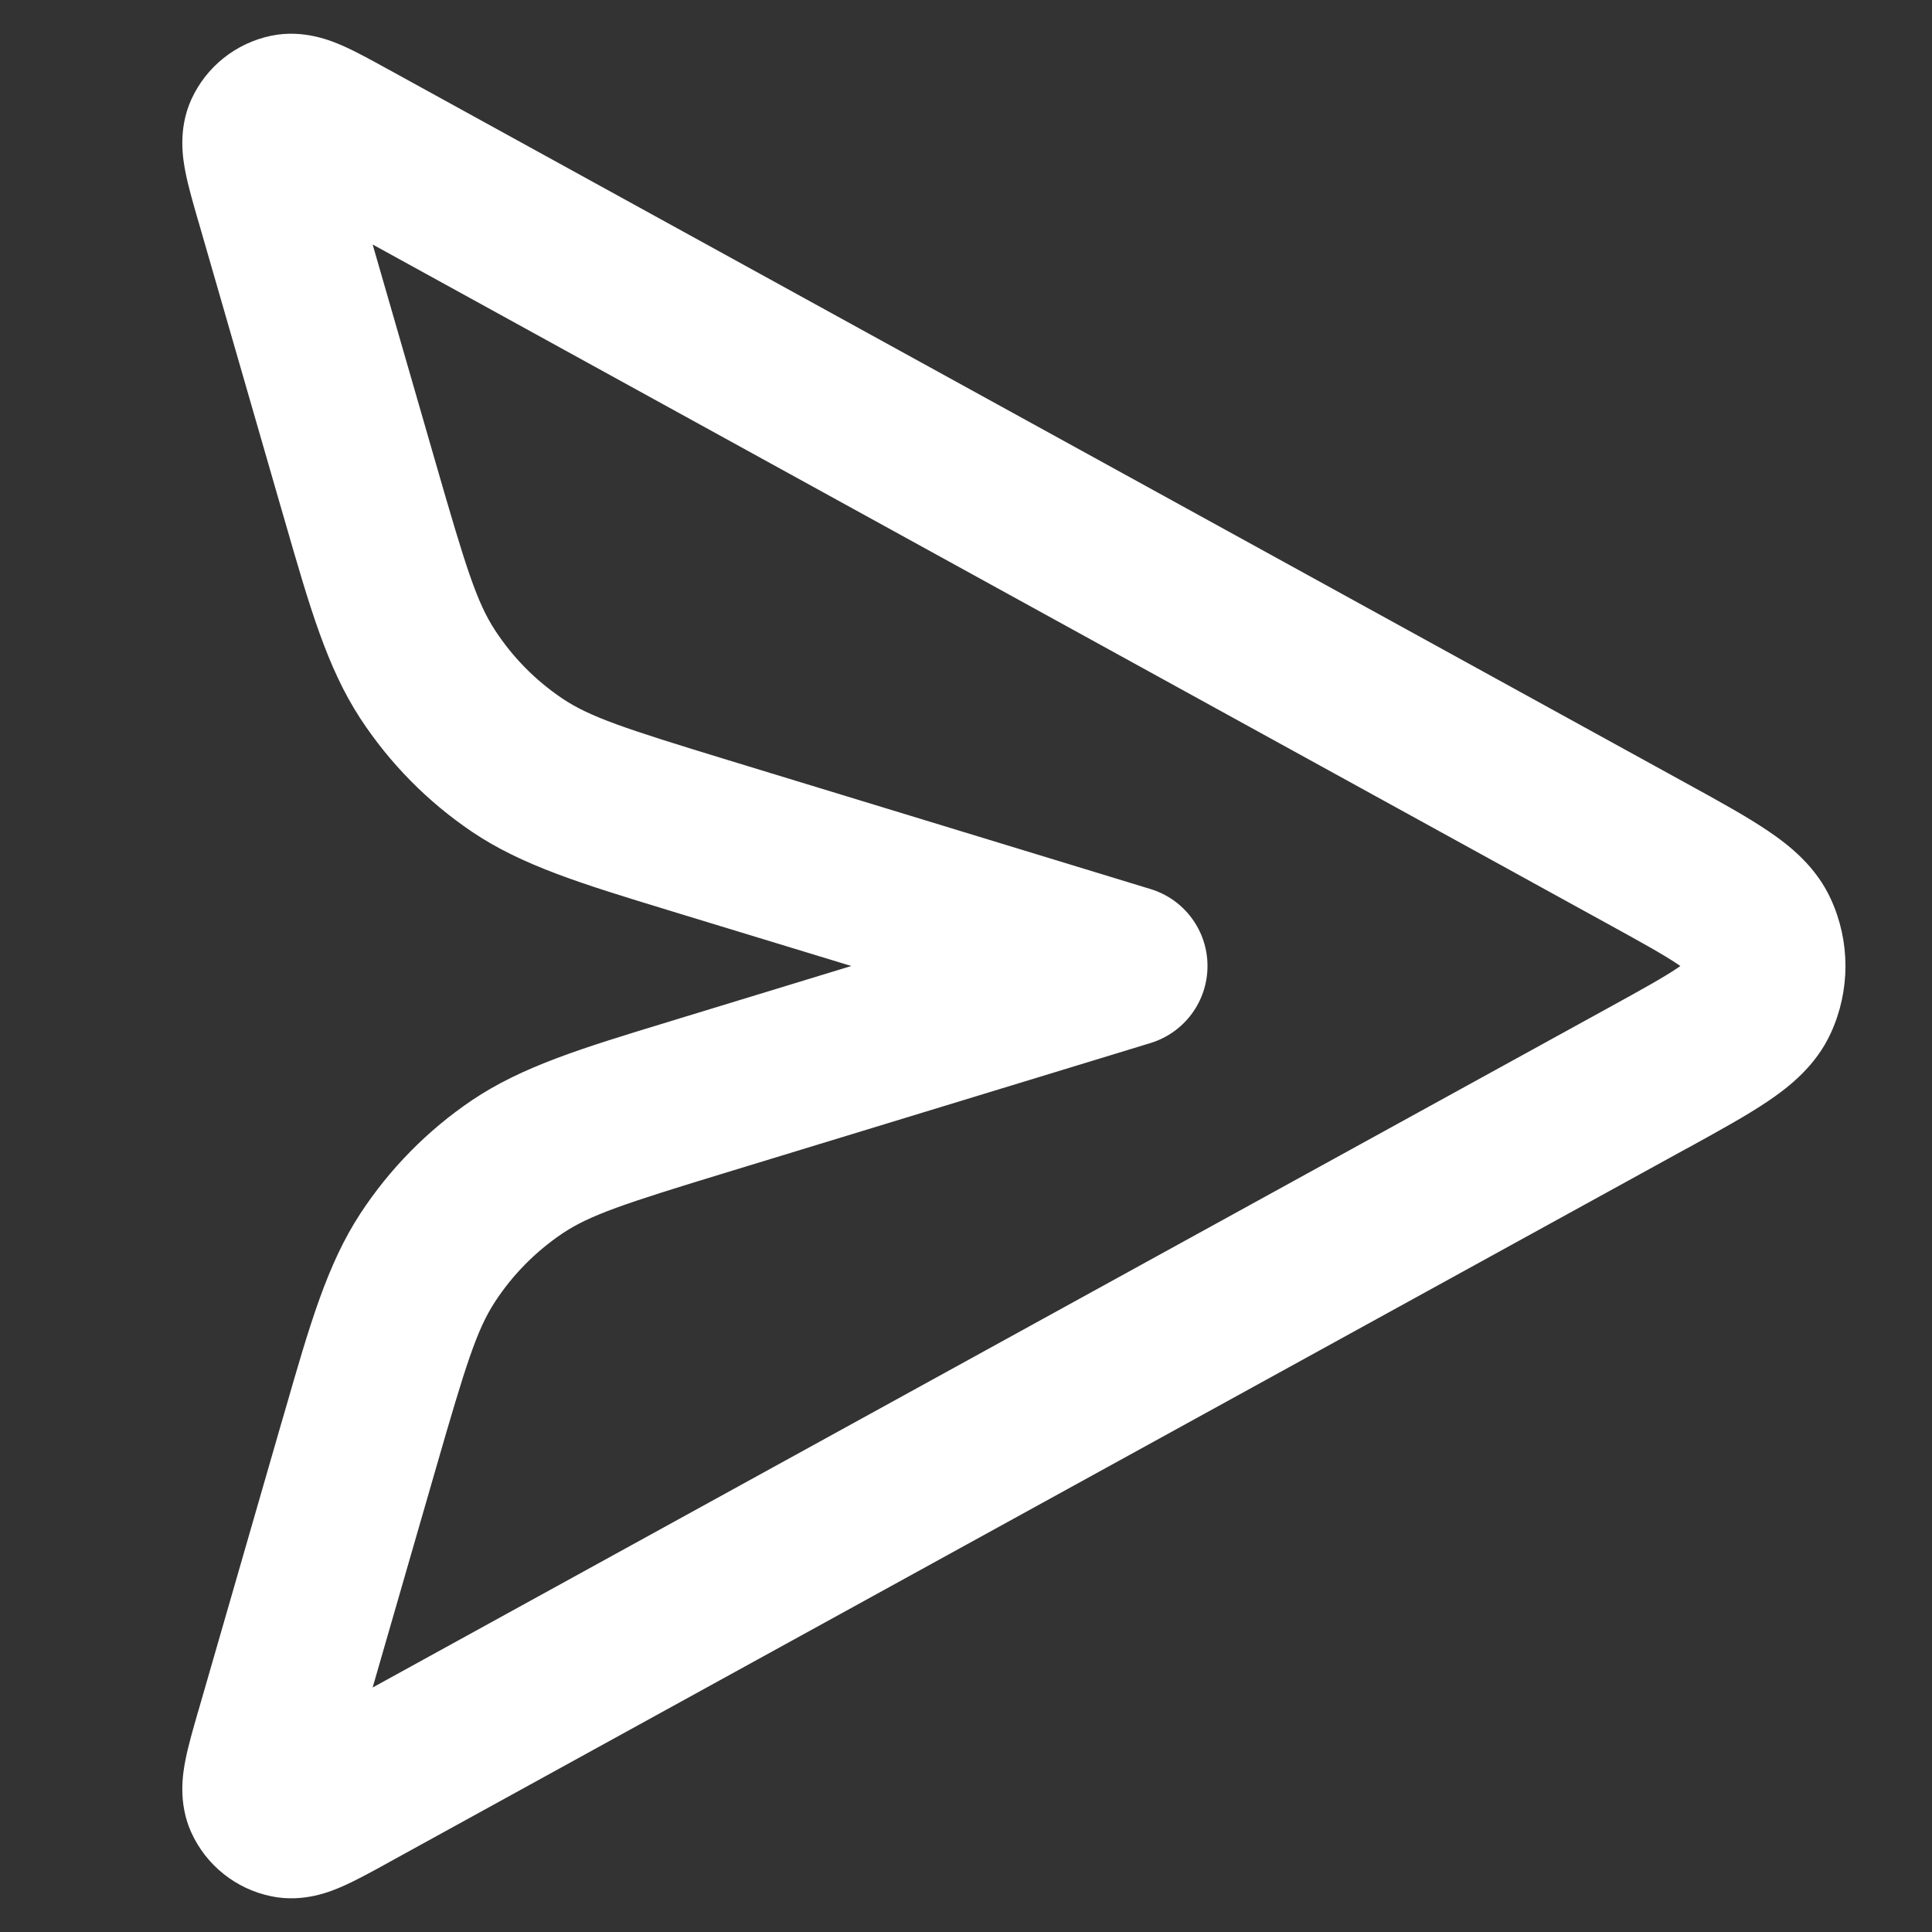 <svg width="24" height="24" viewBox="0 0 24 24" fill="none" xmlns="http://www.w3.org/2000/svg">
<rect x="0" y="0" width="24" height="24" fill="#333333" stroke="none"/>
<path fill-rule="evenodd" clip-rule="evenodd" d="M4.803 0.851C4.813 0.856 4.823 0.862 4.833 0.867L20.933 9.722L20.971 9.743C21.354 9.953 21.7 10.144 21.963 10.322C22.228 10.501 22.559 10.762 22.745 11.172C22.985 11.698 22.985 12.302 22.745 12.829C22.559 13.239 22.228 13.5 21.963 13.679C21.7 13.857 21.354 14.047 20.971 14.258L20.933 14.278L4.833 23.133L4.803 23.15C4.618 23.252 4.424 23.358 4.259 23.431C4.114 23.495 3.771 23.64 3.369 23.556C2.93 23.466 2.561 23.171 2.376 22.763C2.207 22.389 2.273 22.022 2.303 21.867C2.337 21.69 2.399 21.478 2.457 21.274L2.467 21.242L3.496 17.675C3.51 17.627 3.524 17.579 3.538 17.532C3.849 16.452 4.064 15.706 4.476 15.076C4.84 14.52 5.311 14.041 5.861 13.669C6.486 13.248 7.228 13.021 8.303 12.694C8.35 12.679 8.397 12.665 8.446 12.65L10.575 12L8.446 11.351C8.397 11.336 8.35 11.321 8.303 11.307C7.228 10.979 6.486 10.753 5.861 10.331C5.311 9.959 4.84 9.481 4.476 8.925C4.064 8.294 3.849 7.548 3.538 6.469C3.524 6.422 3.51 6.374 3.496 6.325L2.467 2.759C2.464 2.748 2.461 2.737 2.457 2.726C2.399 2.523 2.337 2.311 2.303 2.133C2.273 1.978 2.207 1.612 2.376 1.237C2.561 0.829 2.93 0.535 3.369 0.444C3.771 0.361 4.114 0.506 4.259 0.569C4.424 0.642 4.618 0.749 4.803 0.851ZM4.629 3.037L5.418 5.77C5.787 7.049 5.923 7.483 6.15 7.83C6.368 8.164 6.651 8.451 6.981 8.674C7.325 8.906 7.757 9.049 9.03 9.438L14.292 11.044C14.713 11.172 15 11.56 15 12C15 12.44 14.713 12.828 14.292 12.957L9.03 14.563C7.757 14.951 7.325 15.094 6.981 15.326C6.651 15.55 6.368 15.836 6.15 16.17C5.923 16.517 5.787 16.951 5.418 18.23L4.629 20.963L19.969 12.526C20.402 12.288 20.665 12.142 20.843 12.022C20.855 12.014 20.865 12.007 20.874 12C20.865 11.993 20.855 11.986 20.843 11.979C20.665 11.859 20.402 11.713 19.969 11.475L4.629 3.037Z" fill="#ffffff"/>
</svg>
